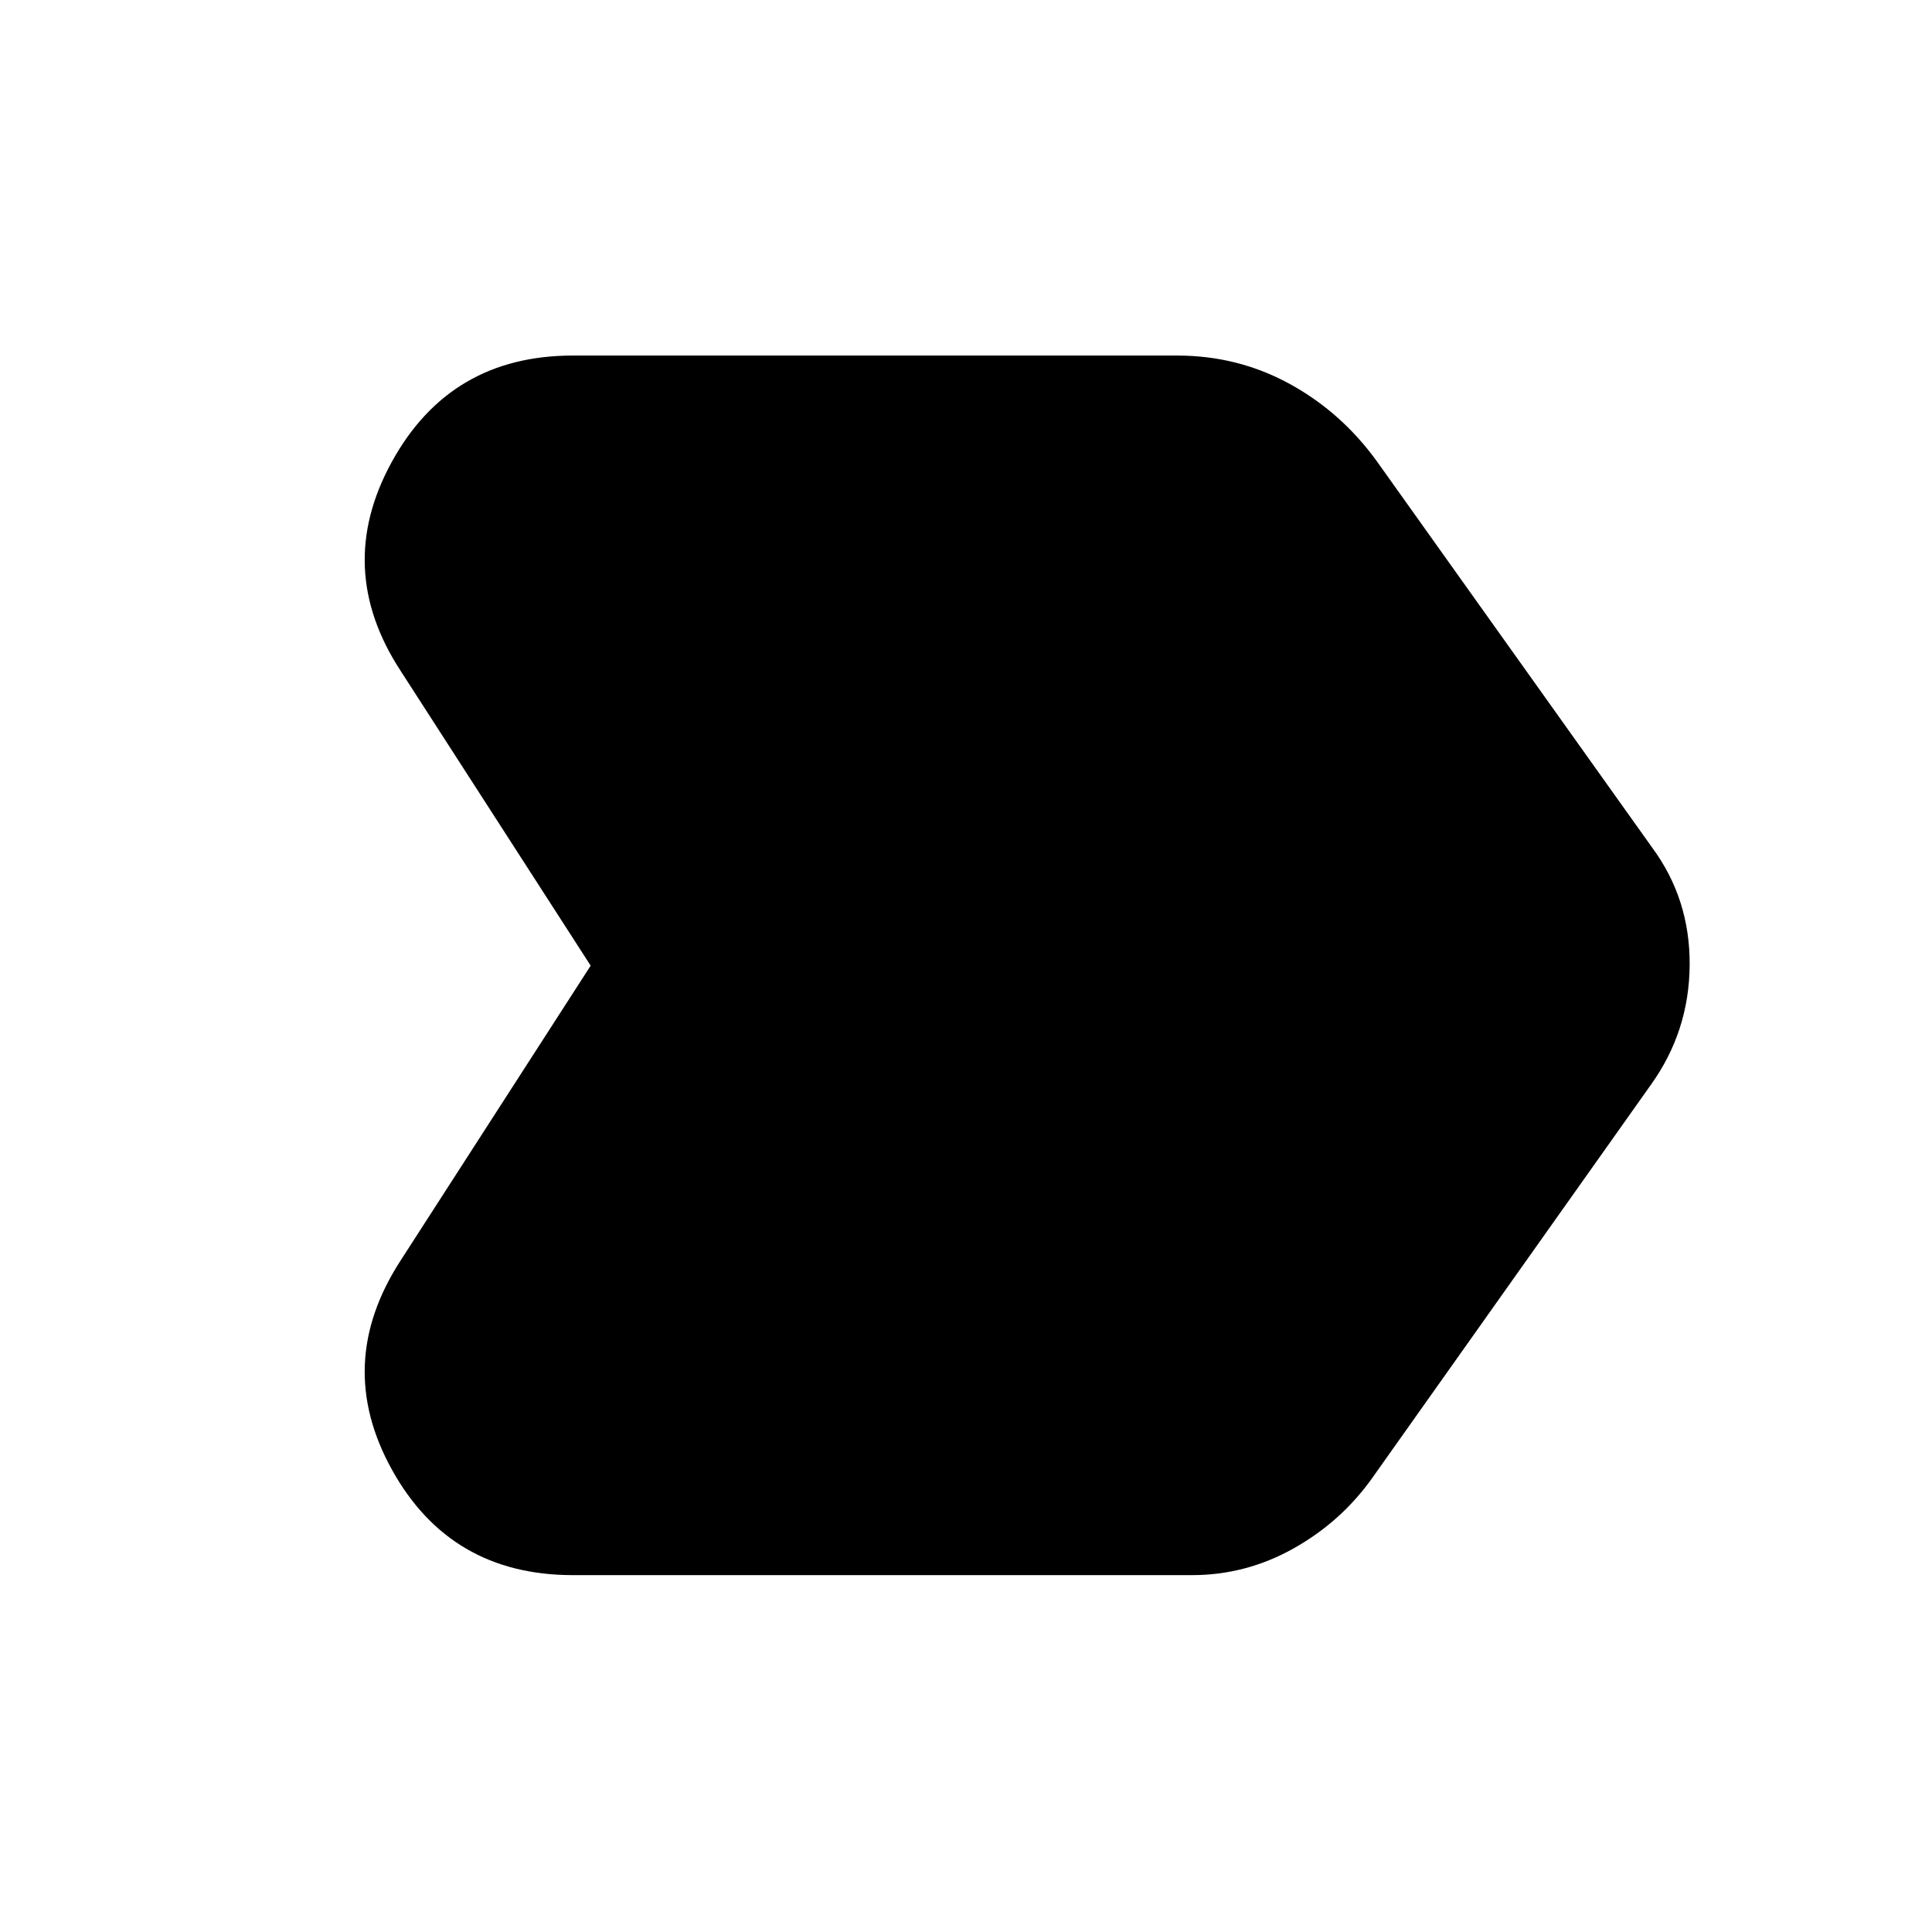 <svg xmlns="http://www.w3.org/2000/svg" height="40" viewBox="0 -960 960 960" width="40"><path d="M284.67-177.33q-60.96 0-89.98-52.5-29.02-52.5 4.48-104l94.33-146.34-94.33-146.33q-33.5-51.17-4.48-104t89.98-52.83h300.22q30.11 0 55.78 14 25.66 14 43.33 38.33l136.83 192q19 25.66 18.75 58.58T820.33-421L681.67-225.33q-15.5 21.66-39.07 34.83-23.57 13.17-50.27 13.17H284.67Z"/></svg>